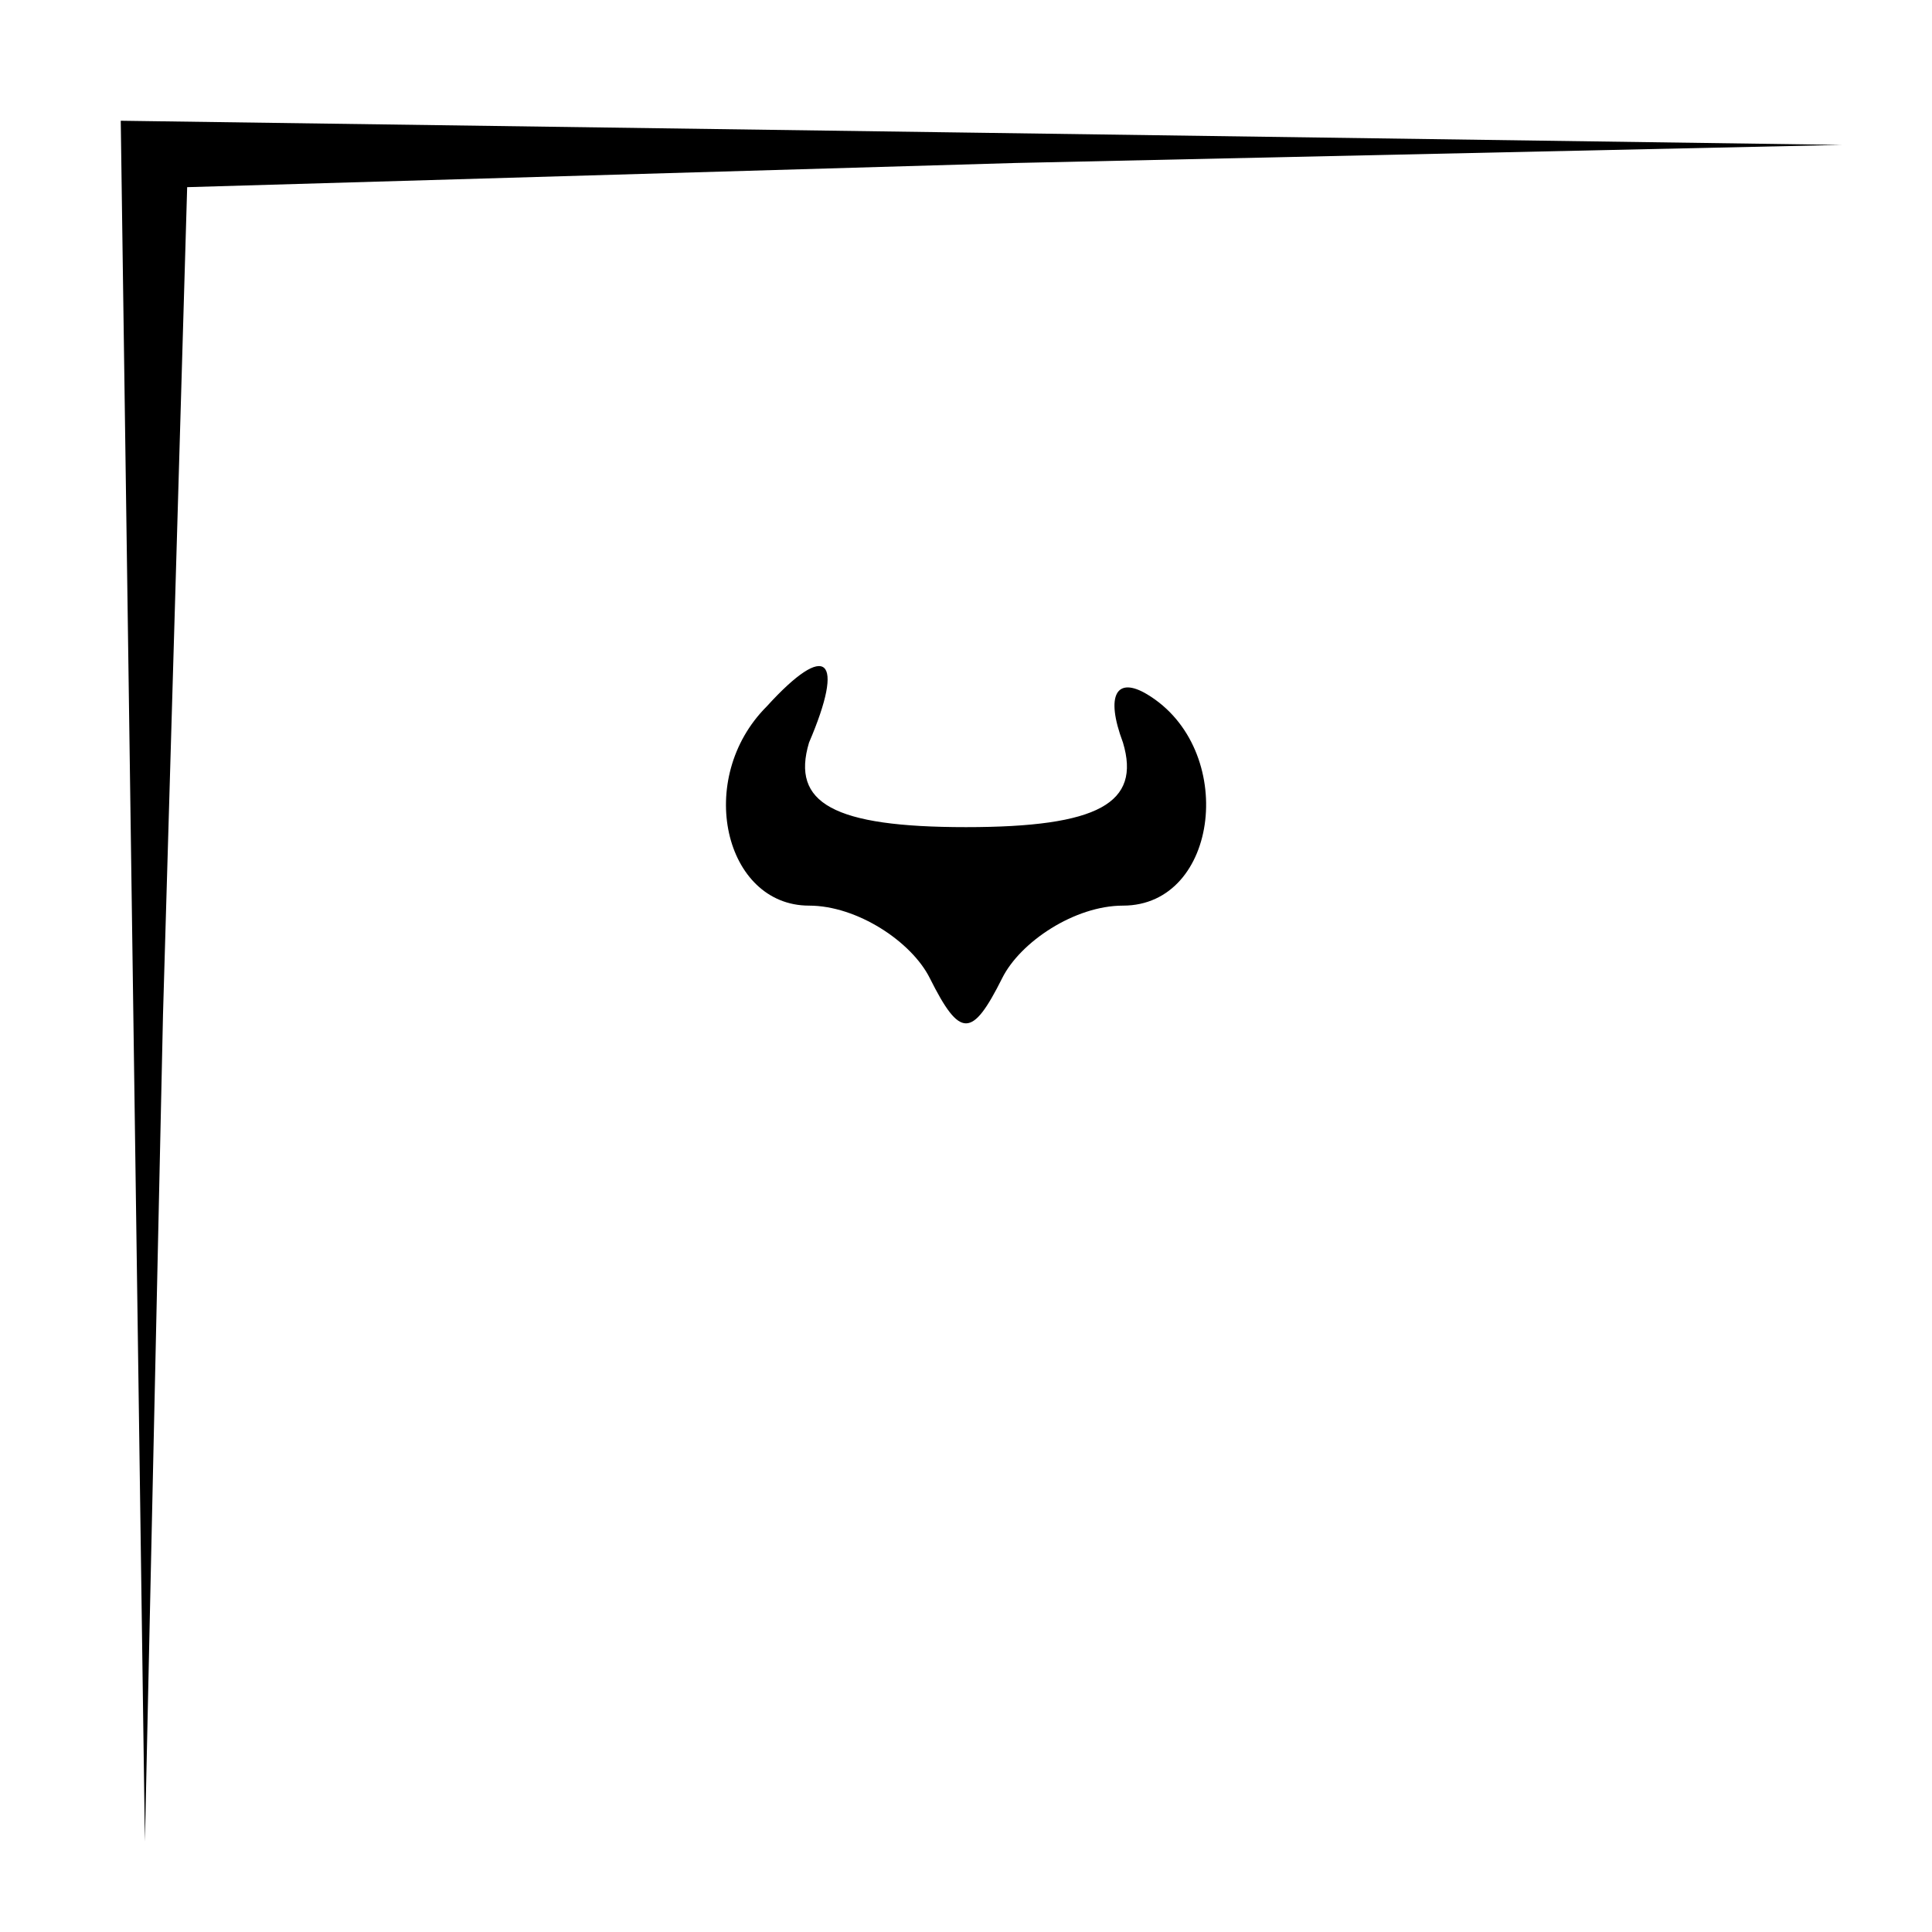 <?xml version="1.0" standalone="no"?>
<!DOCTYPE svg PUBLIC "-//W3C//DTD SVG 20010904//EN"
 "http://www.w3.org/TR/2001/REC-SVG-20010904/DTD/svg10.dtd">
<svg version="1.0" xmlns="http://www.w3.org/2000/svg"
 width="32pt" height="32pt" viewBox="0 0 32 32"
 preserveAspectRatio="xMidYMid meet">
<g transform="translate(0,32) scale(0.1,-0.1)"
fill="#000000" stroke="none">
<path fill="#000000" stroke="none" d="M22 158 l2 -143 3 137 4 137 137 4 137
3 -142 2 -143 2 2 -142z"/>
<path fill="#000000" stroke="none" d="M127 203 c-12 -12 -7 -33 7 -33 8 0 17
-6 20 -12 5 -10 7 -10 12 0 3 6 12 12 20 12 16 0 19 26 4 35 -5 3 -7 0 -4 -8
3 -10 -4 -14 -26 -14 -22 0 -29 4 -26 14 6 14 3 17 -7 6z"/>
</g>
</svg>
